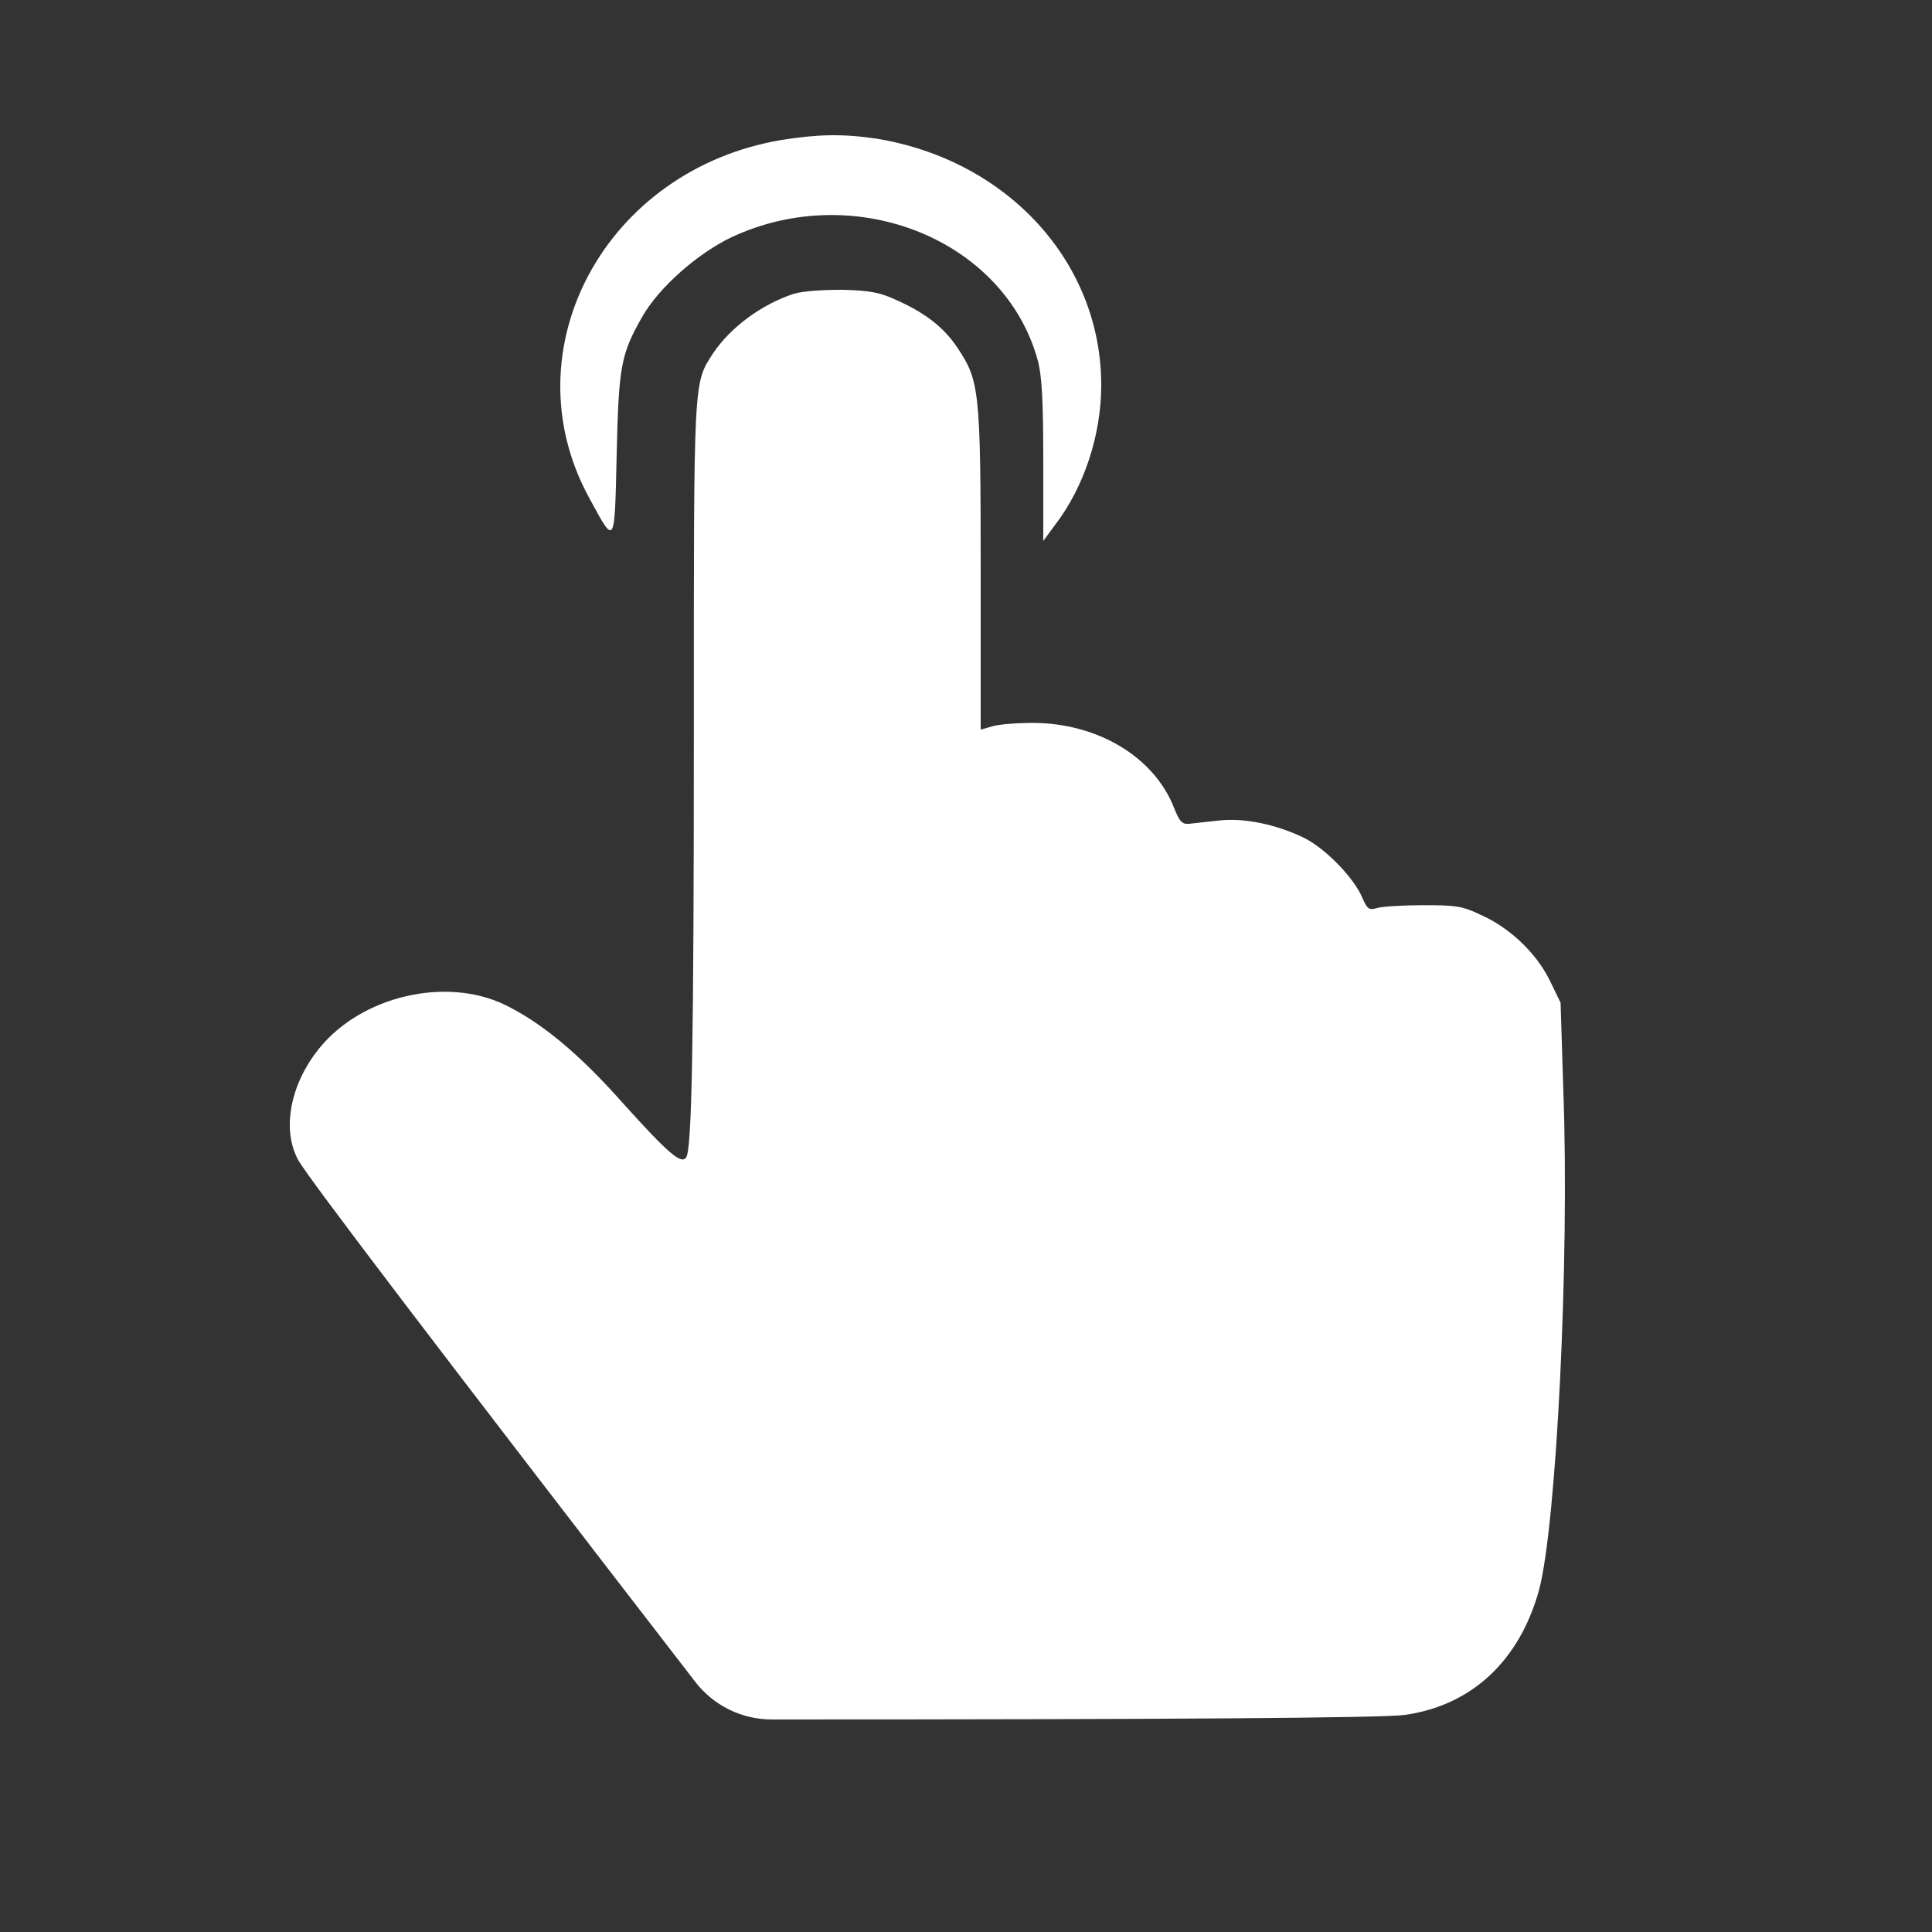 <?xml version="1.0" encoding="UTF-8"?>
<svg width="100px" height="100px" viewBox="0 0 100 100" version="1.1" xmlns="http://www.w3.org/2000/svg" xmlns:xlink="http://www.w3.org/1999/xlink">
    <rect x="0" y="0" width="100" height="100" fill="#333333" stroke="none"/>
    <title>icon-white-transparent</title>
    <g id="icon-white-transparent" stroke="none" stroke-width="1" fill="none" fill-rule="evenodd">
        <path d="M41.077,15.209 C39.392,15.766 37.814,16.949 36.918,18.272 C35.878,19.874 35.914,19.456 35.914,37.801 C35.914,54.232 35.806,59.454 35.519,59.906 C35.268,60.289 34.587,59.697 32.292,57.156 C29.961,54.511 27.988,52.909 26.124,52.004 C23.076,50.542 18.736,51.552 16.549,54.232 C15.007,56.112 14.577,58.479 15.437,60.046 C15.944,60.963 22.795,69.966 35.99,87.056 L35.99,87.056 C36.937,88.282 38.399,89 39.948,89 C60.636,89 71.556,88.921 72.706,88.765 C76.185,88.277 78.659,85.945 79.663,82.29 C80.56,78.913 81.241,65.267 80.919,56.495 L80.775,51.9 L80.201,50.716 C79.484,49.289 78.121,48.001 76.615,47.34 C75.683,46.887 75.288,46.852 73.675,46.852 C72.635,46.852 71.559,46.922 71.308,46.991 C70.842,47.131 70.77,47.061 70.483,46.4 C70.053,45.425 68.618,43.928 67.507,43.371 C66.072,42.675 64.423,42.327 63.132,42.466 C62.522,42.536 61.805,42.605 61.554,42.64 C61.195,42.675 61.052,42.536 60.765,41.805 C59.725,39.159 56.784,37.418 53.449,37.418 C52.625,37.418 51.728,37.488 51.369,37.592 L50.76,37.766 L50.76,29.412 C50.76,20.222 50.688,19.7 49.576,18.029 C48.895,16.984 47.927,16.218 46.457,15.557 C45.56,15.139 45.058,15.035 43.588,15 C42.512,15 41.544,15.07 41.077,15.209 Z" id="Path" fill="#FFFFFF" fill-rule="nonzero"></path>
        <path d="M40.457,7.245 C31.346,8.766 26.308,18.085 30.488,25.753 C31.846,28.264 31.81,28.33 31.918,23.538 C32.025,18.945 32.132,18.35 33.24,16.4 C34.097,14.88 36.134,13.095 37.884,12.269 C44.28,9.294 51.998,12.401 53.713,18.647 C53.927,19.44 53.999,20.663 53.999,23.836 L53.999,28 L54.606,27.174 C56.107,25.224 57,22.514 57,19.936 C57,13.591 52.176,8.303 45.388,7.179 C43.601,6.915 42.315,6.948 40.457,7.245 Z" id="Path" fill="#FFFFFF" fill-rule="nonzero"></path>
    </g>
</svg>